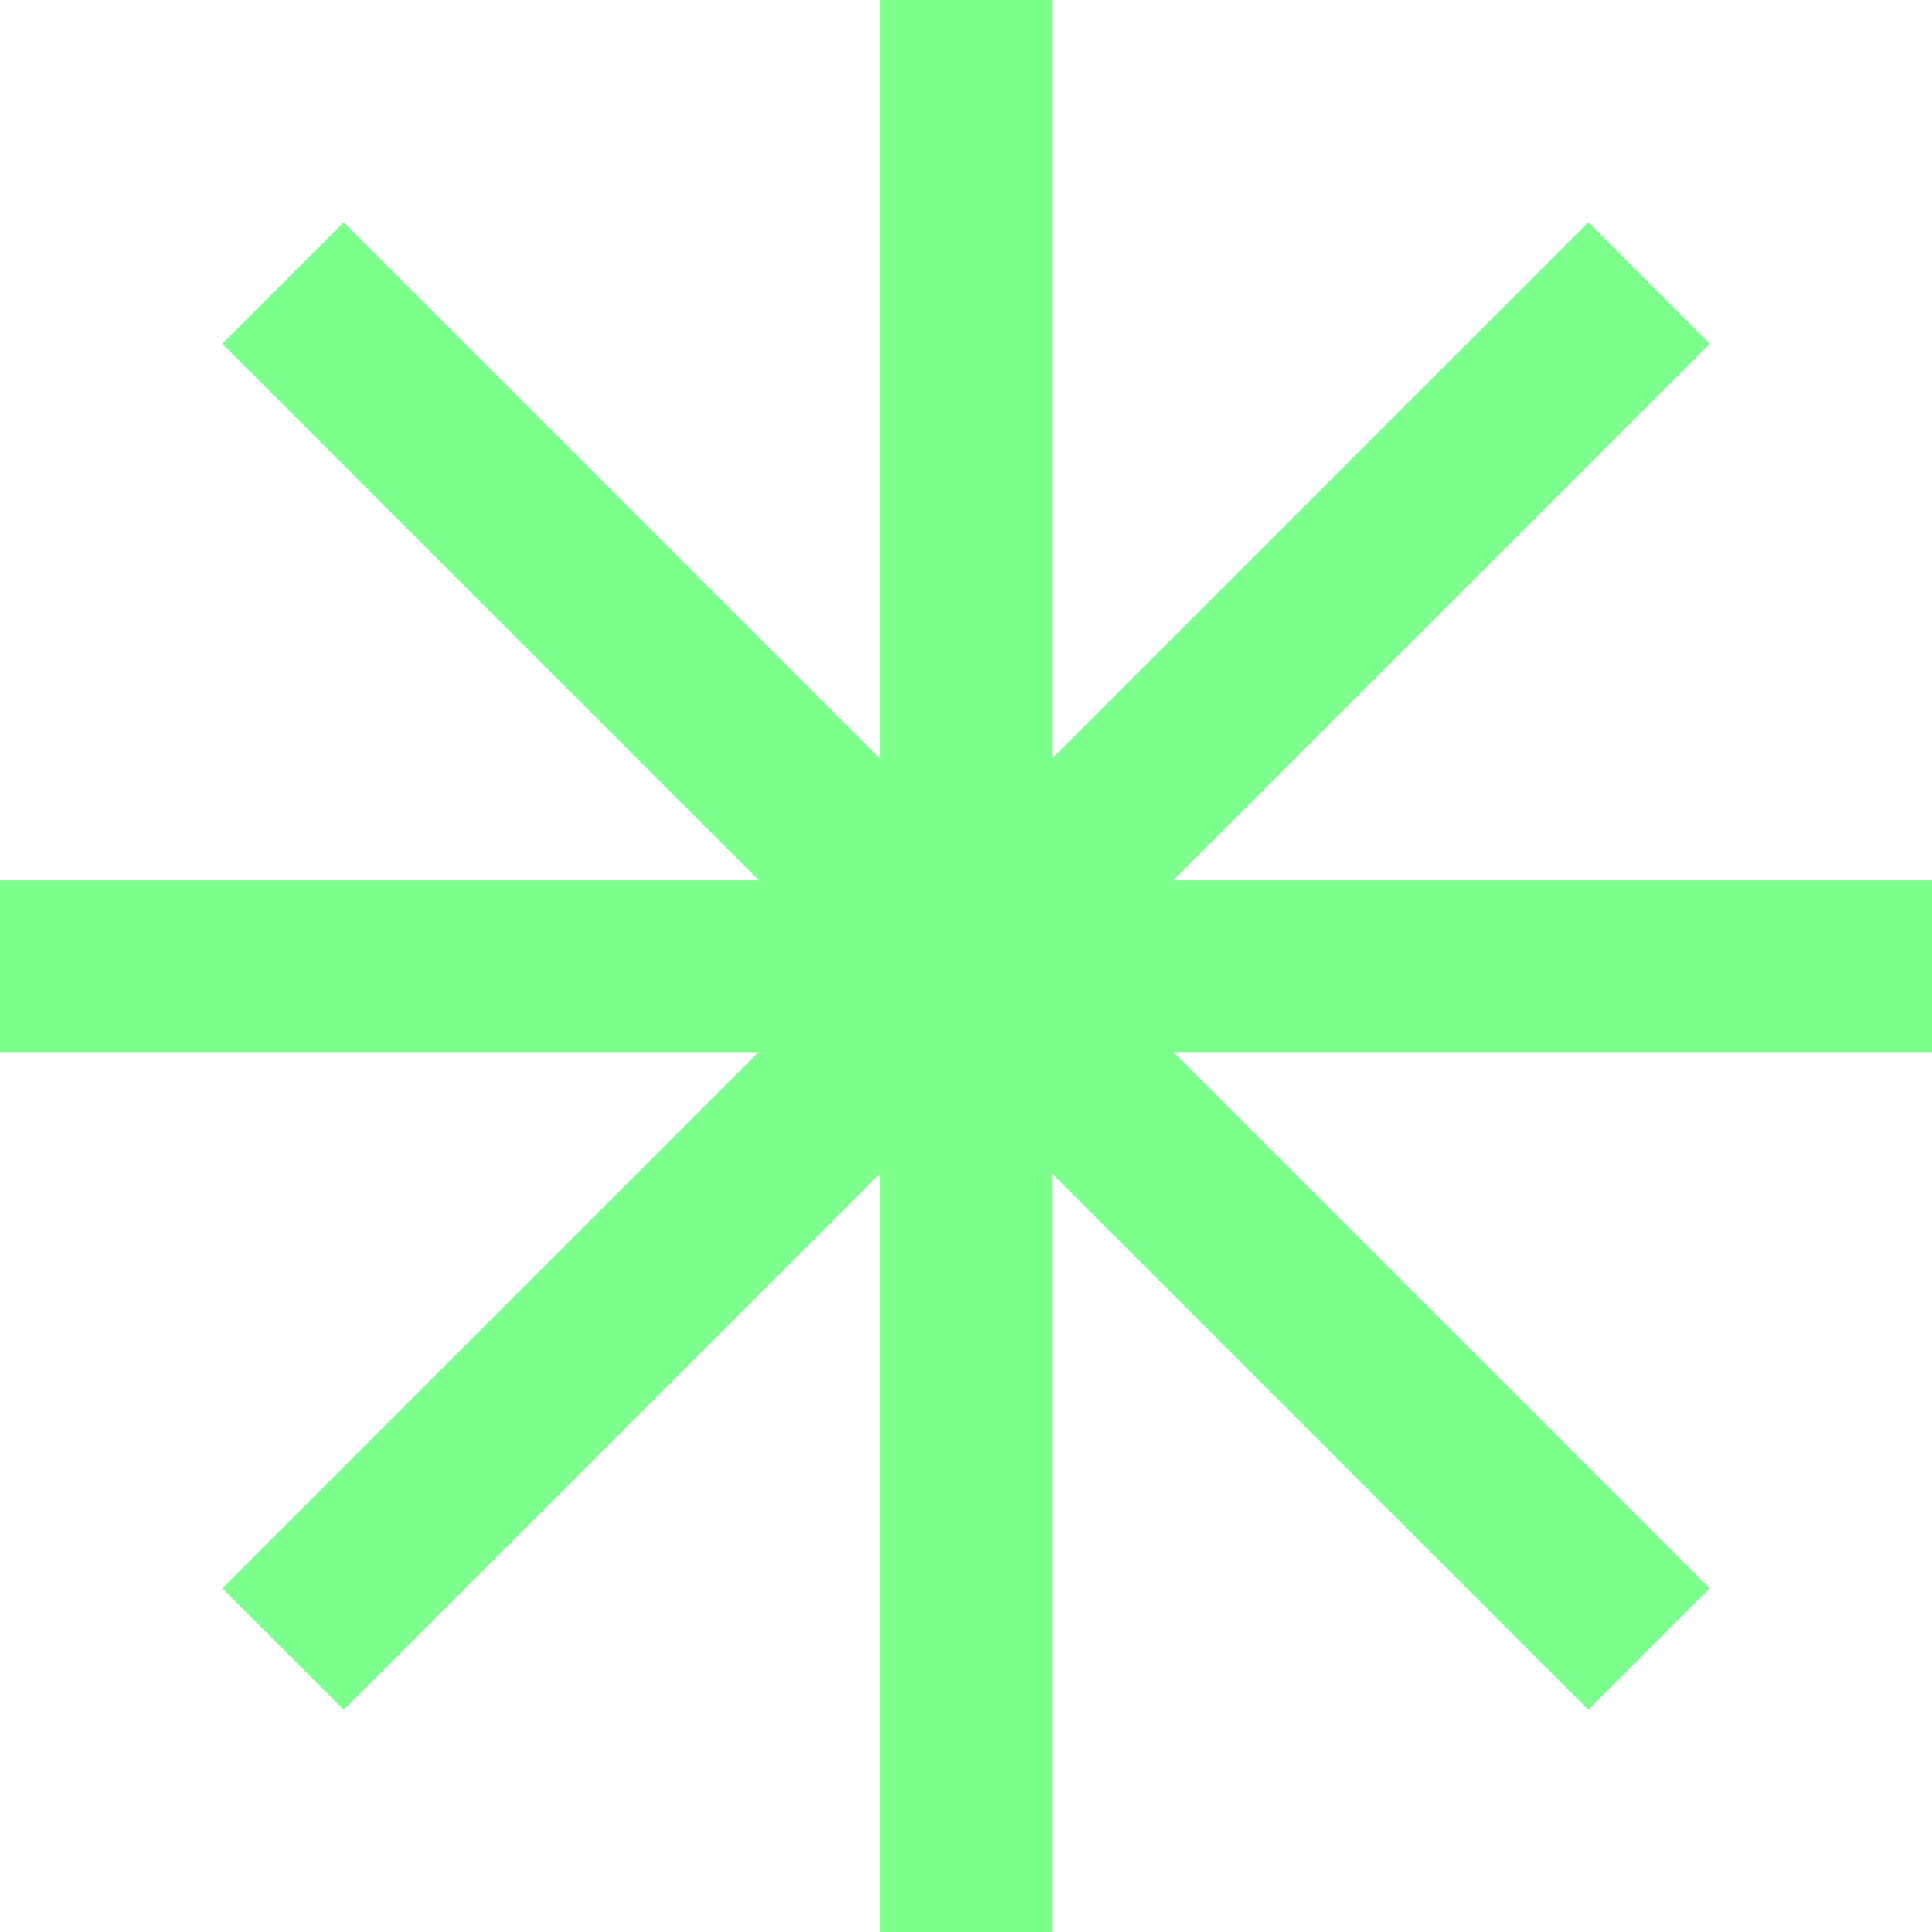 <svg xmlns="http://www.w3.org/2000/svg" viewBox="0 0 44.99 44.99"><defs><style>.cls-1{fill:none;stroke:#7cff8d;stroke-miterlimit:10;stroke-width:4px;}</style></defs><g id="Layer_2" data-name="Layer 2"><g id="Layer_1-2" data-name="Layer 1"><line class="cls-1" x1="22.5" x2="22.5" y2="44.99"/><line class="cls-1" y1="22.5" x2="44.99" y2="22.5"/><line class="cls-1" x1="6.59" y1="38.4" x2="38.4" y2="6.59"/><line class="cls-1" x1="38.4" y1="38.4" x2="6.59" y2="6.59"/></g></g></svg>